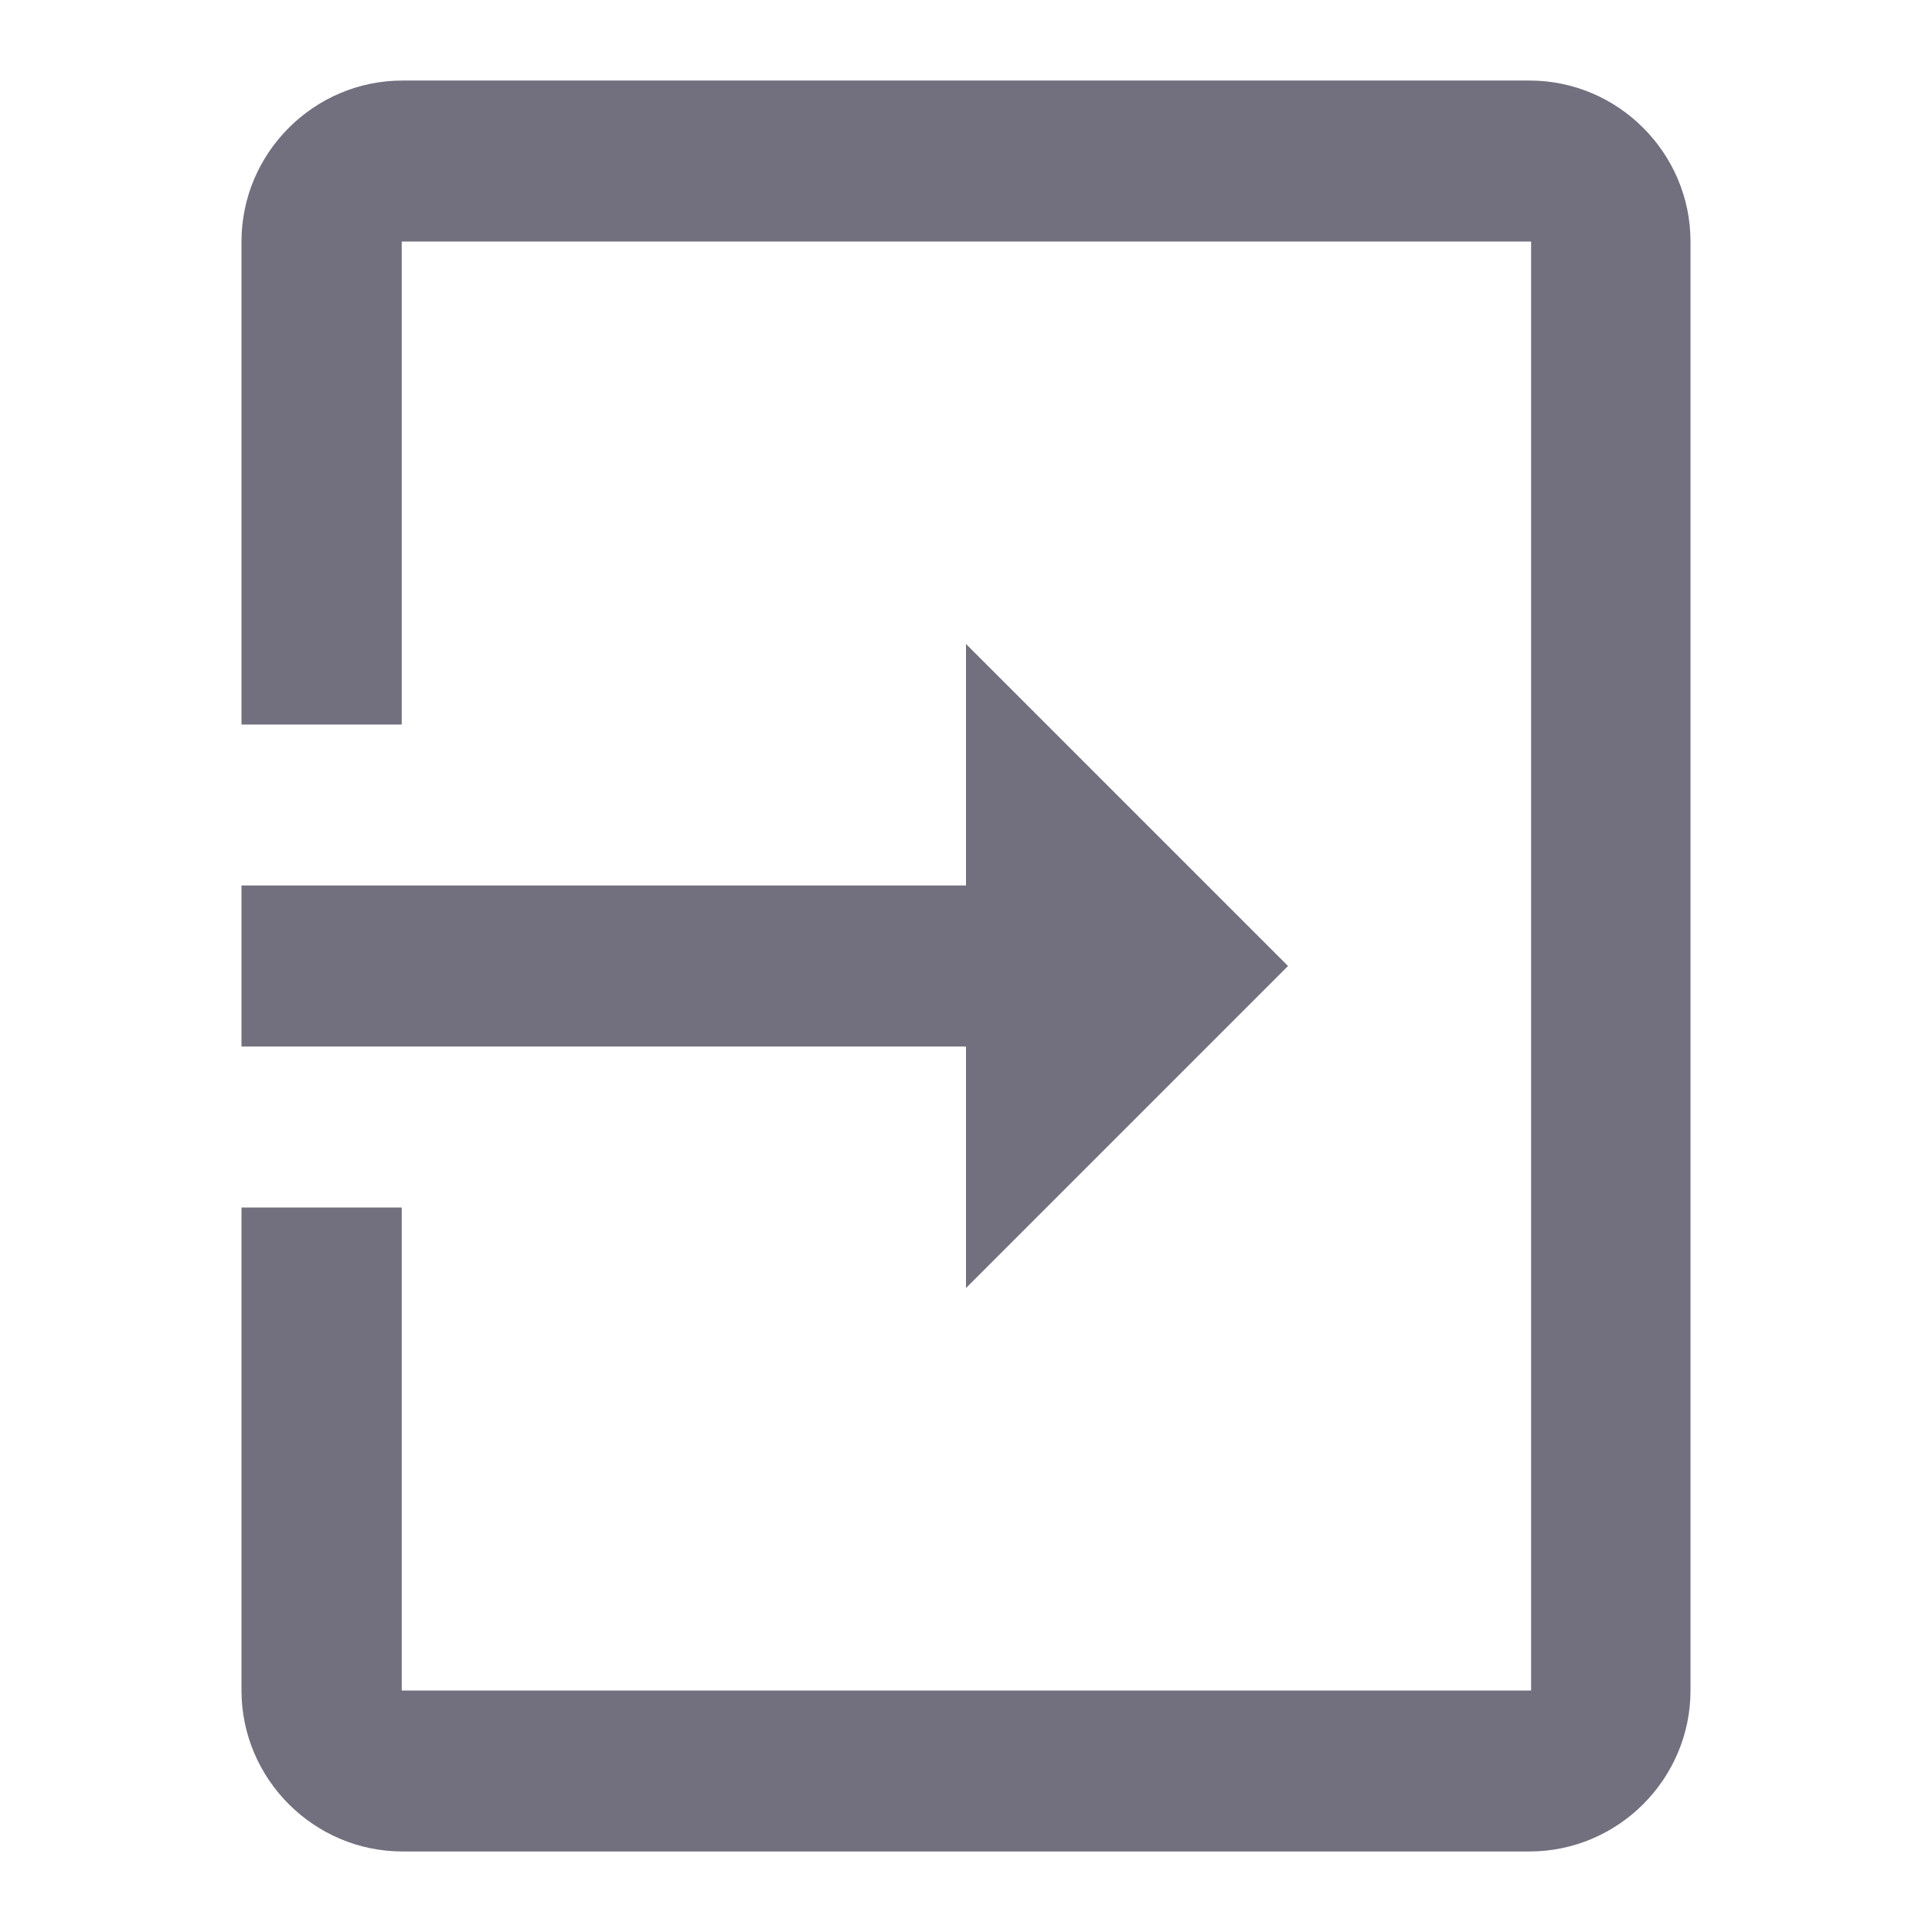 <svg xmlns="http://www.w3.org/2000/svg" width="16" height="16" viewBox="0 0 16 16">
  <g fill="none" fill-rule="evenodd">
    <g>
      <g>
        <g>
          <g>
            <path d="M0 0L16 0 16 16 0 16z" transform="translate(-1245 -1883) translate(1225 1409) translate(0 464) rotate(-90 23 3)"/>
            <path fill="#141029" fill-opacity=".6" fill-rule="nonzero" d="M8 10.667L10.667 8h-2V2H7.333v6h-2L8 10.667zM14 2h-4v1.327h4v9.353H2V3.327h4V2H2C1.267 2 .667 2.6.667 3.333v9.334C.667 13.4 1.267 14 2 14h12c.733 0 1.333-.6 1.333-1.333V3.333C15.333 2.6 14.733 2 14 2z" transform="translate(-1245 -1883) translate(1225 1409) translate(0 464) rotate(-90 23 3)"/>
          </g>
        </g>
      </g>
    </g>
  </g>
</svg>
